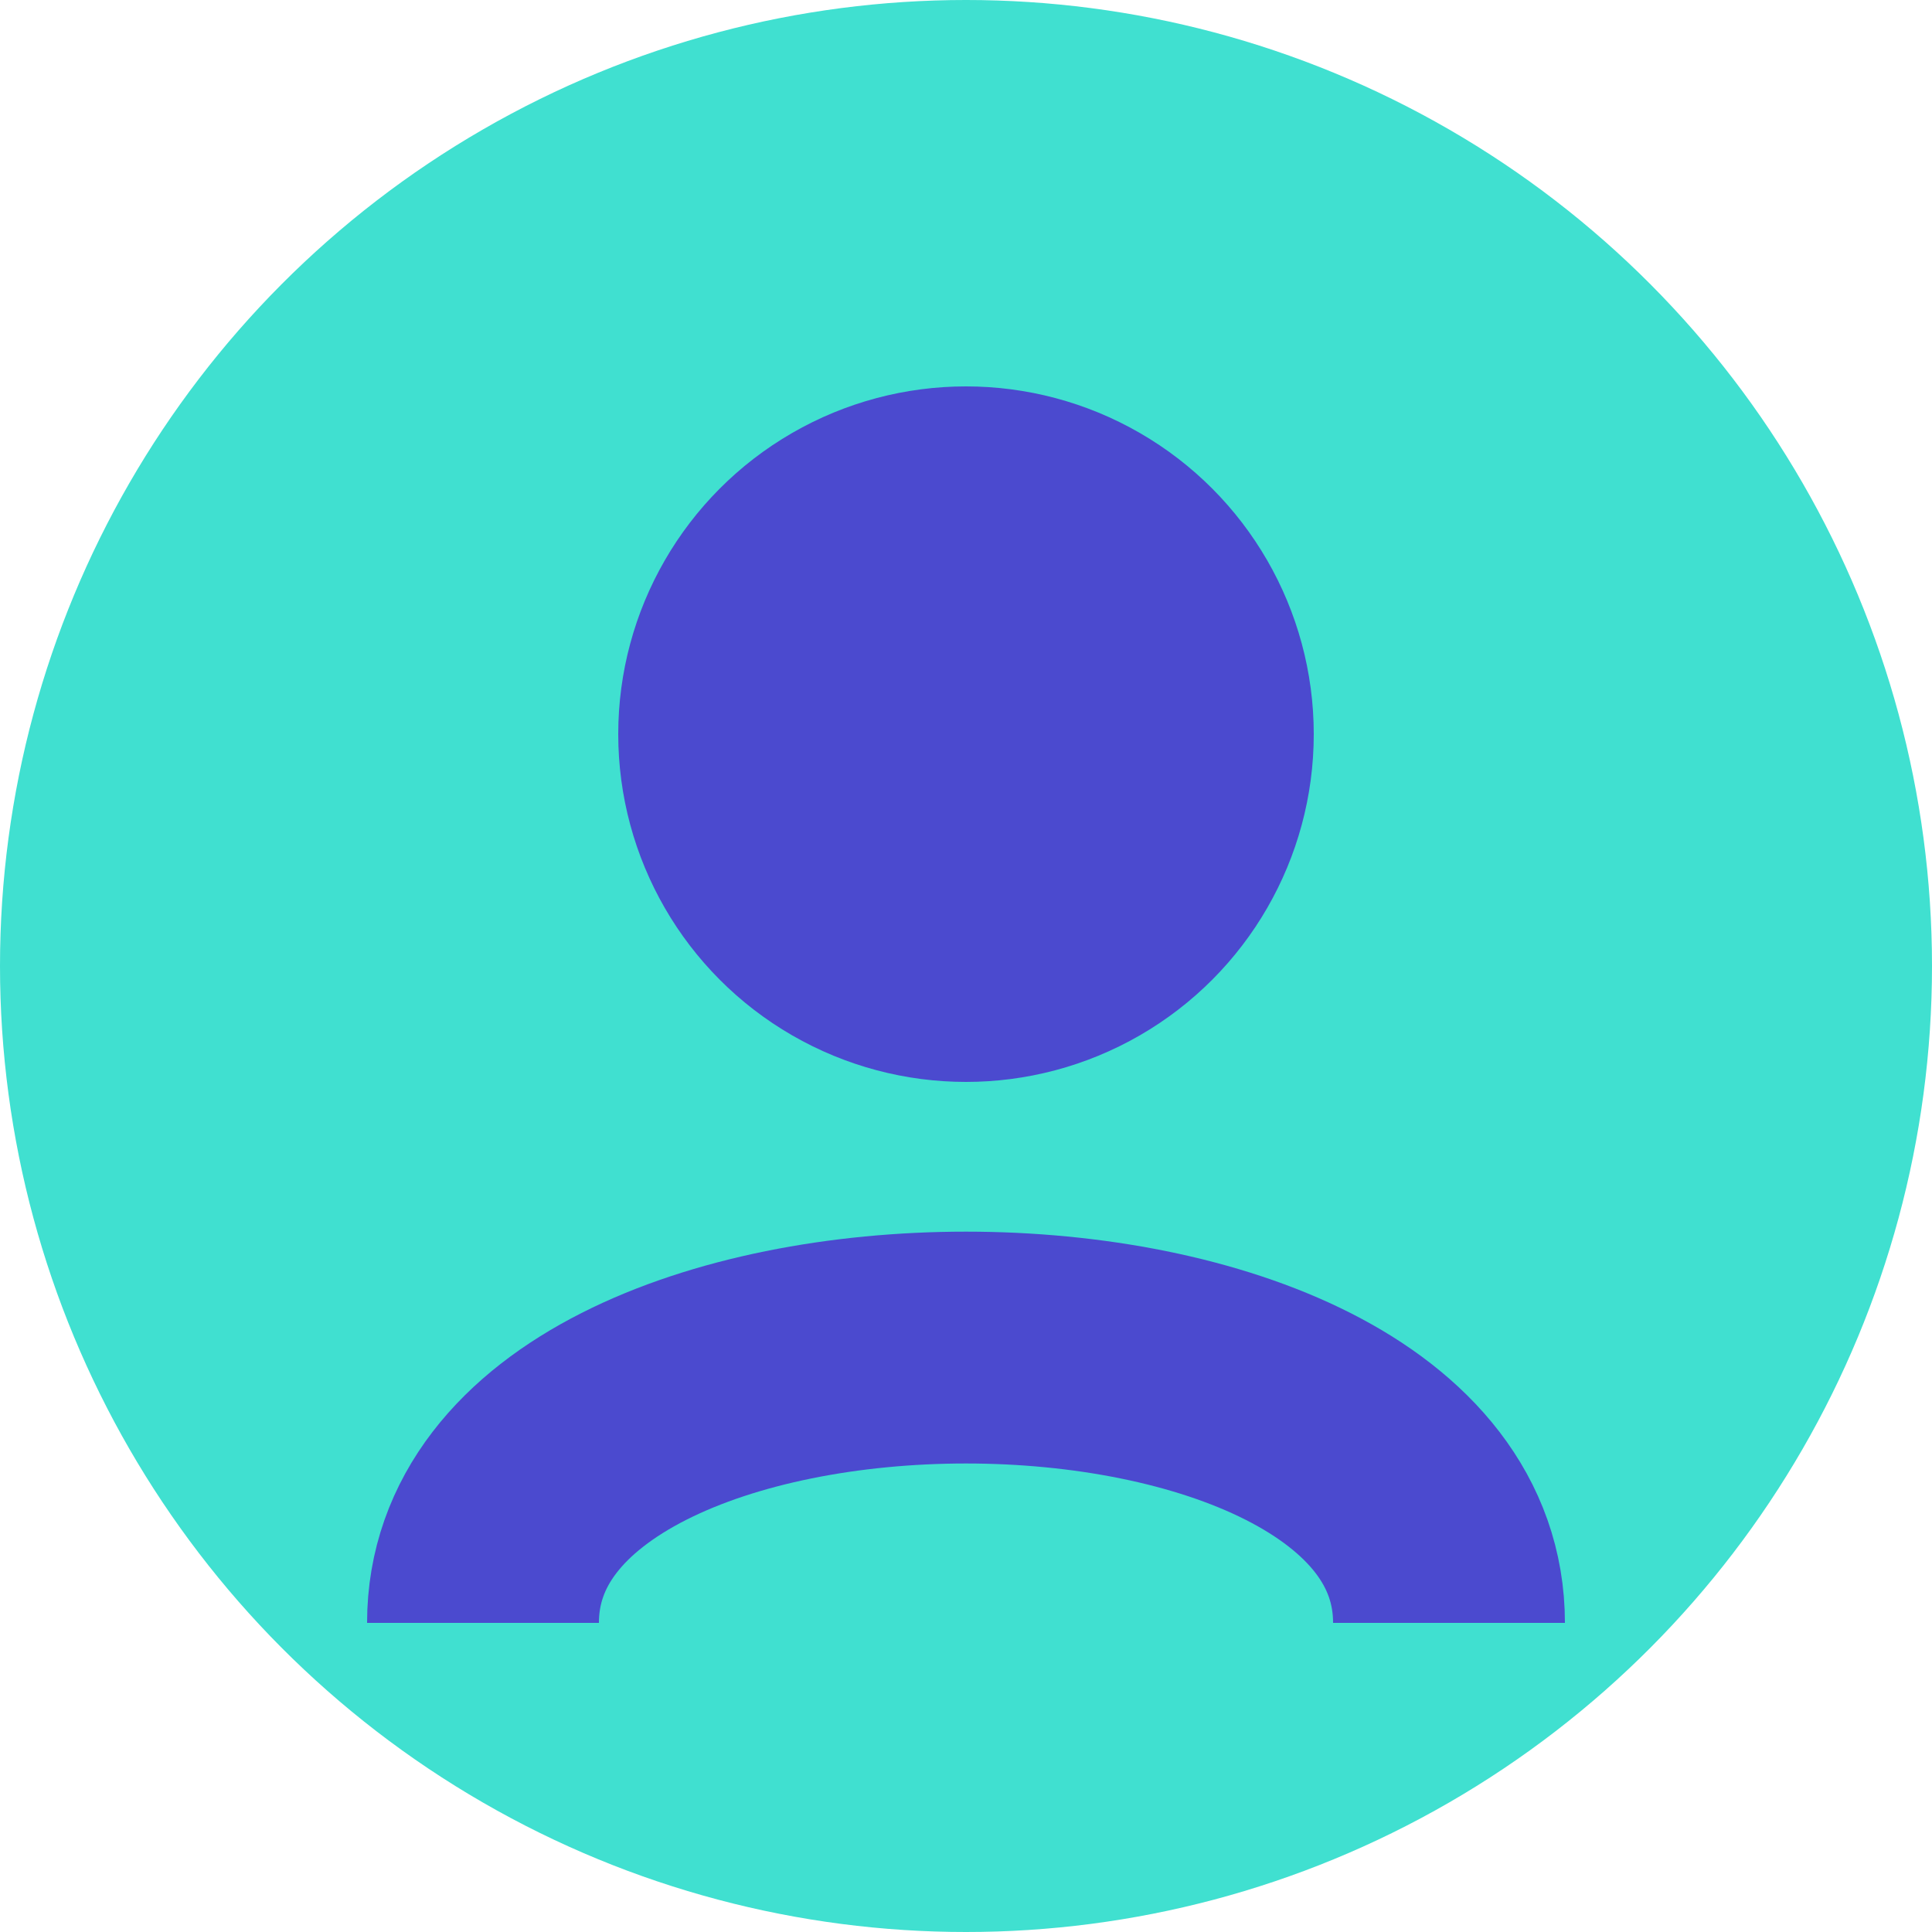 <?xml version="1.0" encoding="UTF-8"?>
<svg width="100" height="100" viewBox="0 0 100 100" xmlns="http://www.w3.org/2000/svg">
  <circle cx="50" cy="50" r="50" fill="#40E0D0"/>
  <circle cx="50" cy="38" r="18" fill="#4B4ACF"/>
  <path d="M25,84 C25,65 75,65 75,84" stroke="#4B4ACF" stroke-width="12" fill="none"/>
</svg>
